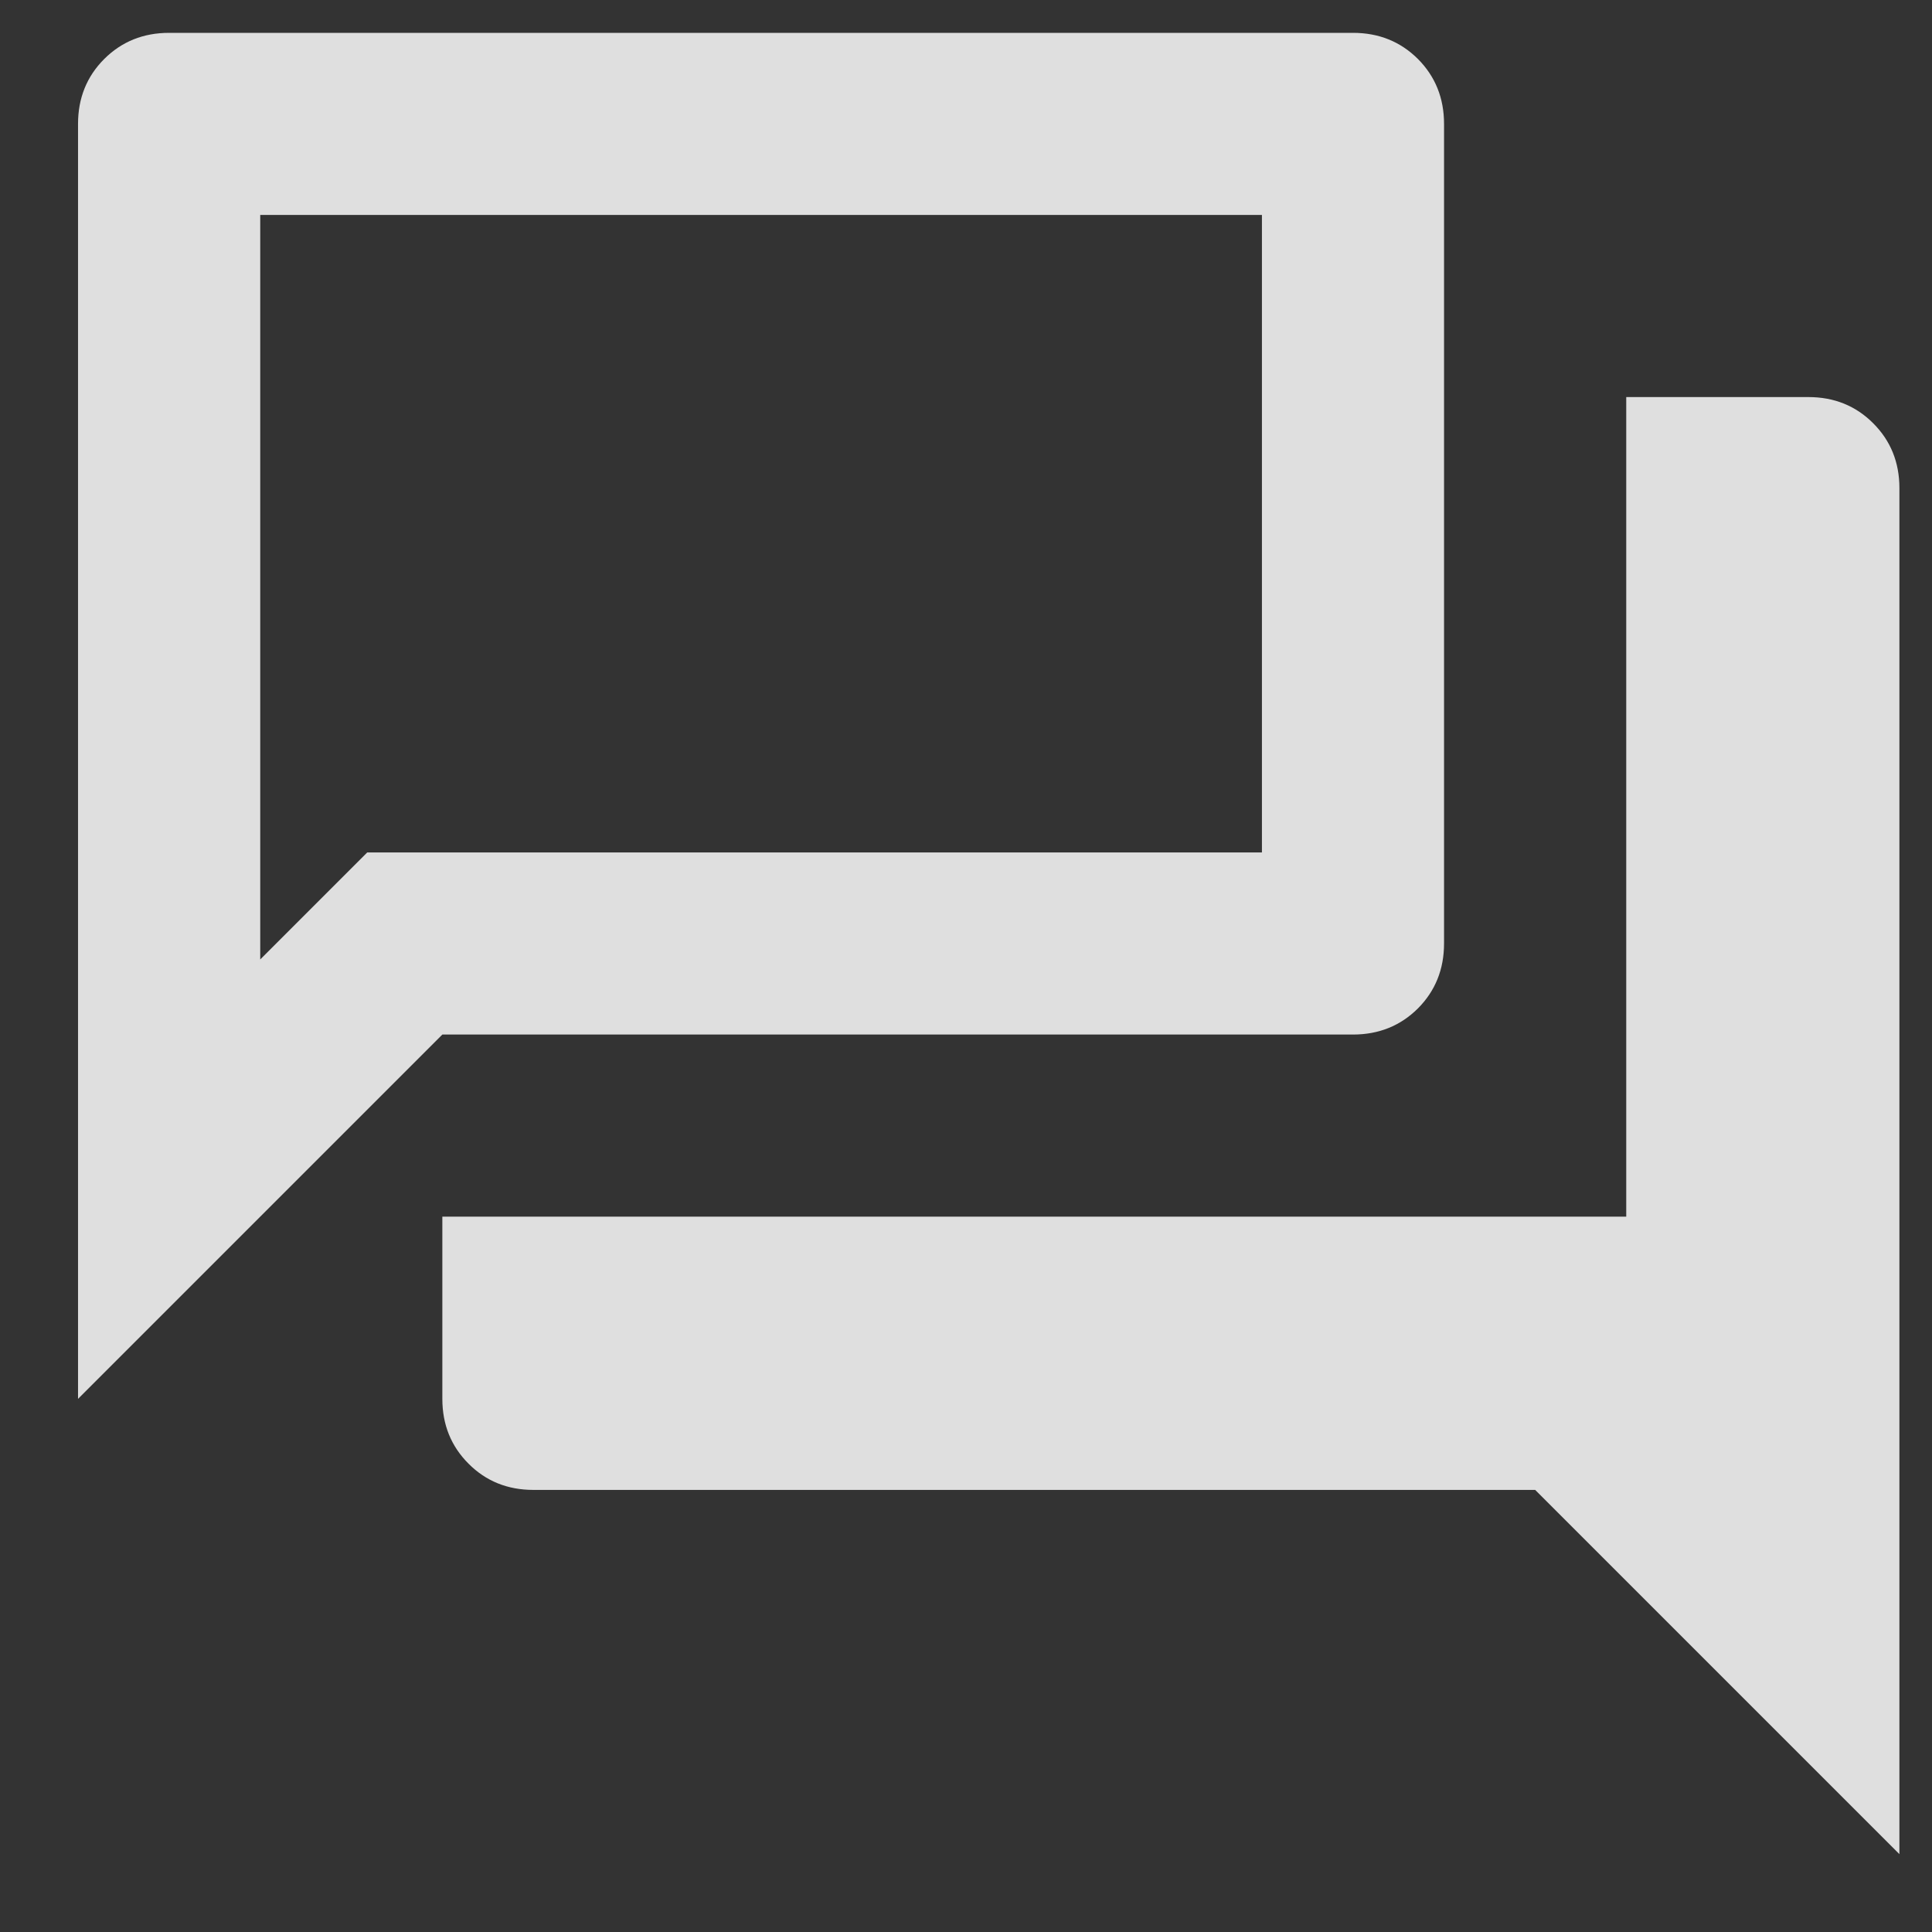 <svg width="23" height="23" viewBox="0 0 23 23" fill="none" xmlns="http://www.w3.org/2000/svg">
<rect x="0" y="0" width="23" height="23" fill="#333333" stroke="none"/>
<path d="M0.929 16.653V1.475C0.929 1.168 1.033 0.91 1.241 0.702C1.449 0.495 1.706 0.391 2.014 0.391H16.107C16.414 0.391 16.672 0.495 16.88 0.702C17.087 0.91 17.191 1.168 17.191 1.475V11.232C17.191 11.539 17.087 11.797 16.88 12.005C16.672 12.212 16.414 12.316 16.107 12.316H5.266L0.929 16.653ZM6.35 17.737C6.043 17.737 5.785 17.633 5.578 17.425C5.37 17.217 5.266 16.96 5.266 16.653V14.484H19.36V4.727H21.528C21.835 4.727 22.093 4.831 22.3 5.039C22.508 5.247 22.612 5.504 22.612 5.811V22.073L18.276 17.737H6.35ZM15.023 2.559H3.098V11.422L4.372 10.148H15.023V2.559Z" fill="white" fill-opacity="0.84"/>
</svg>
